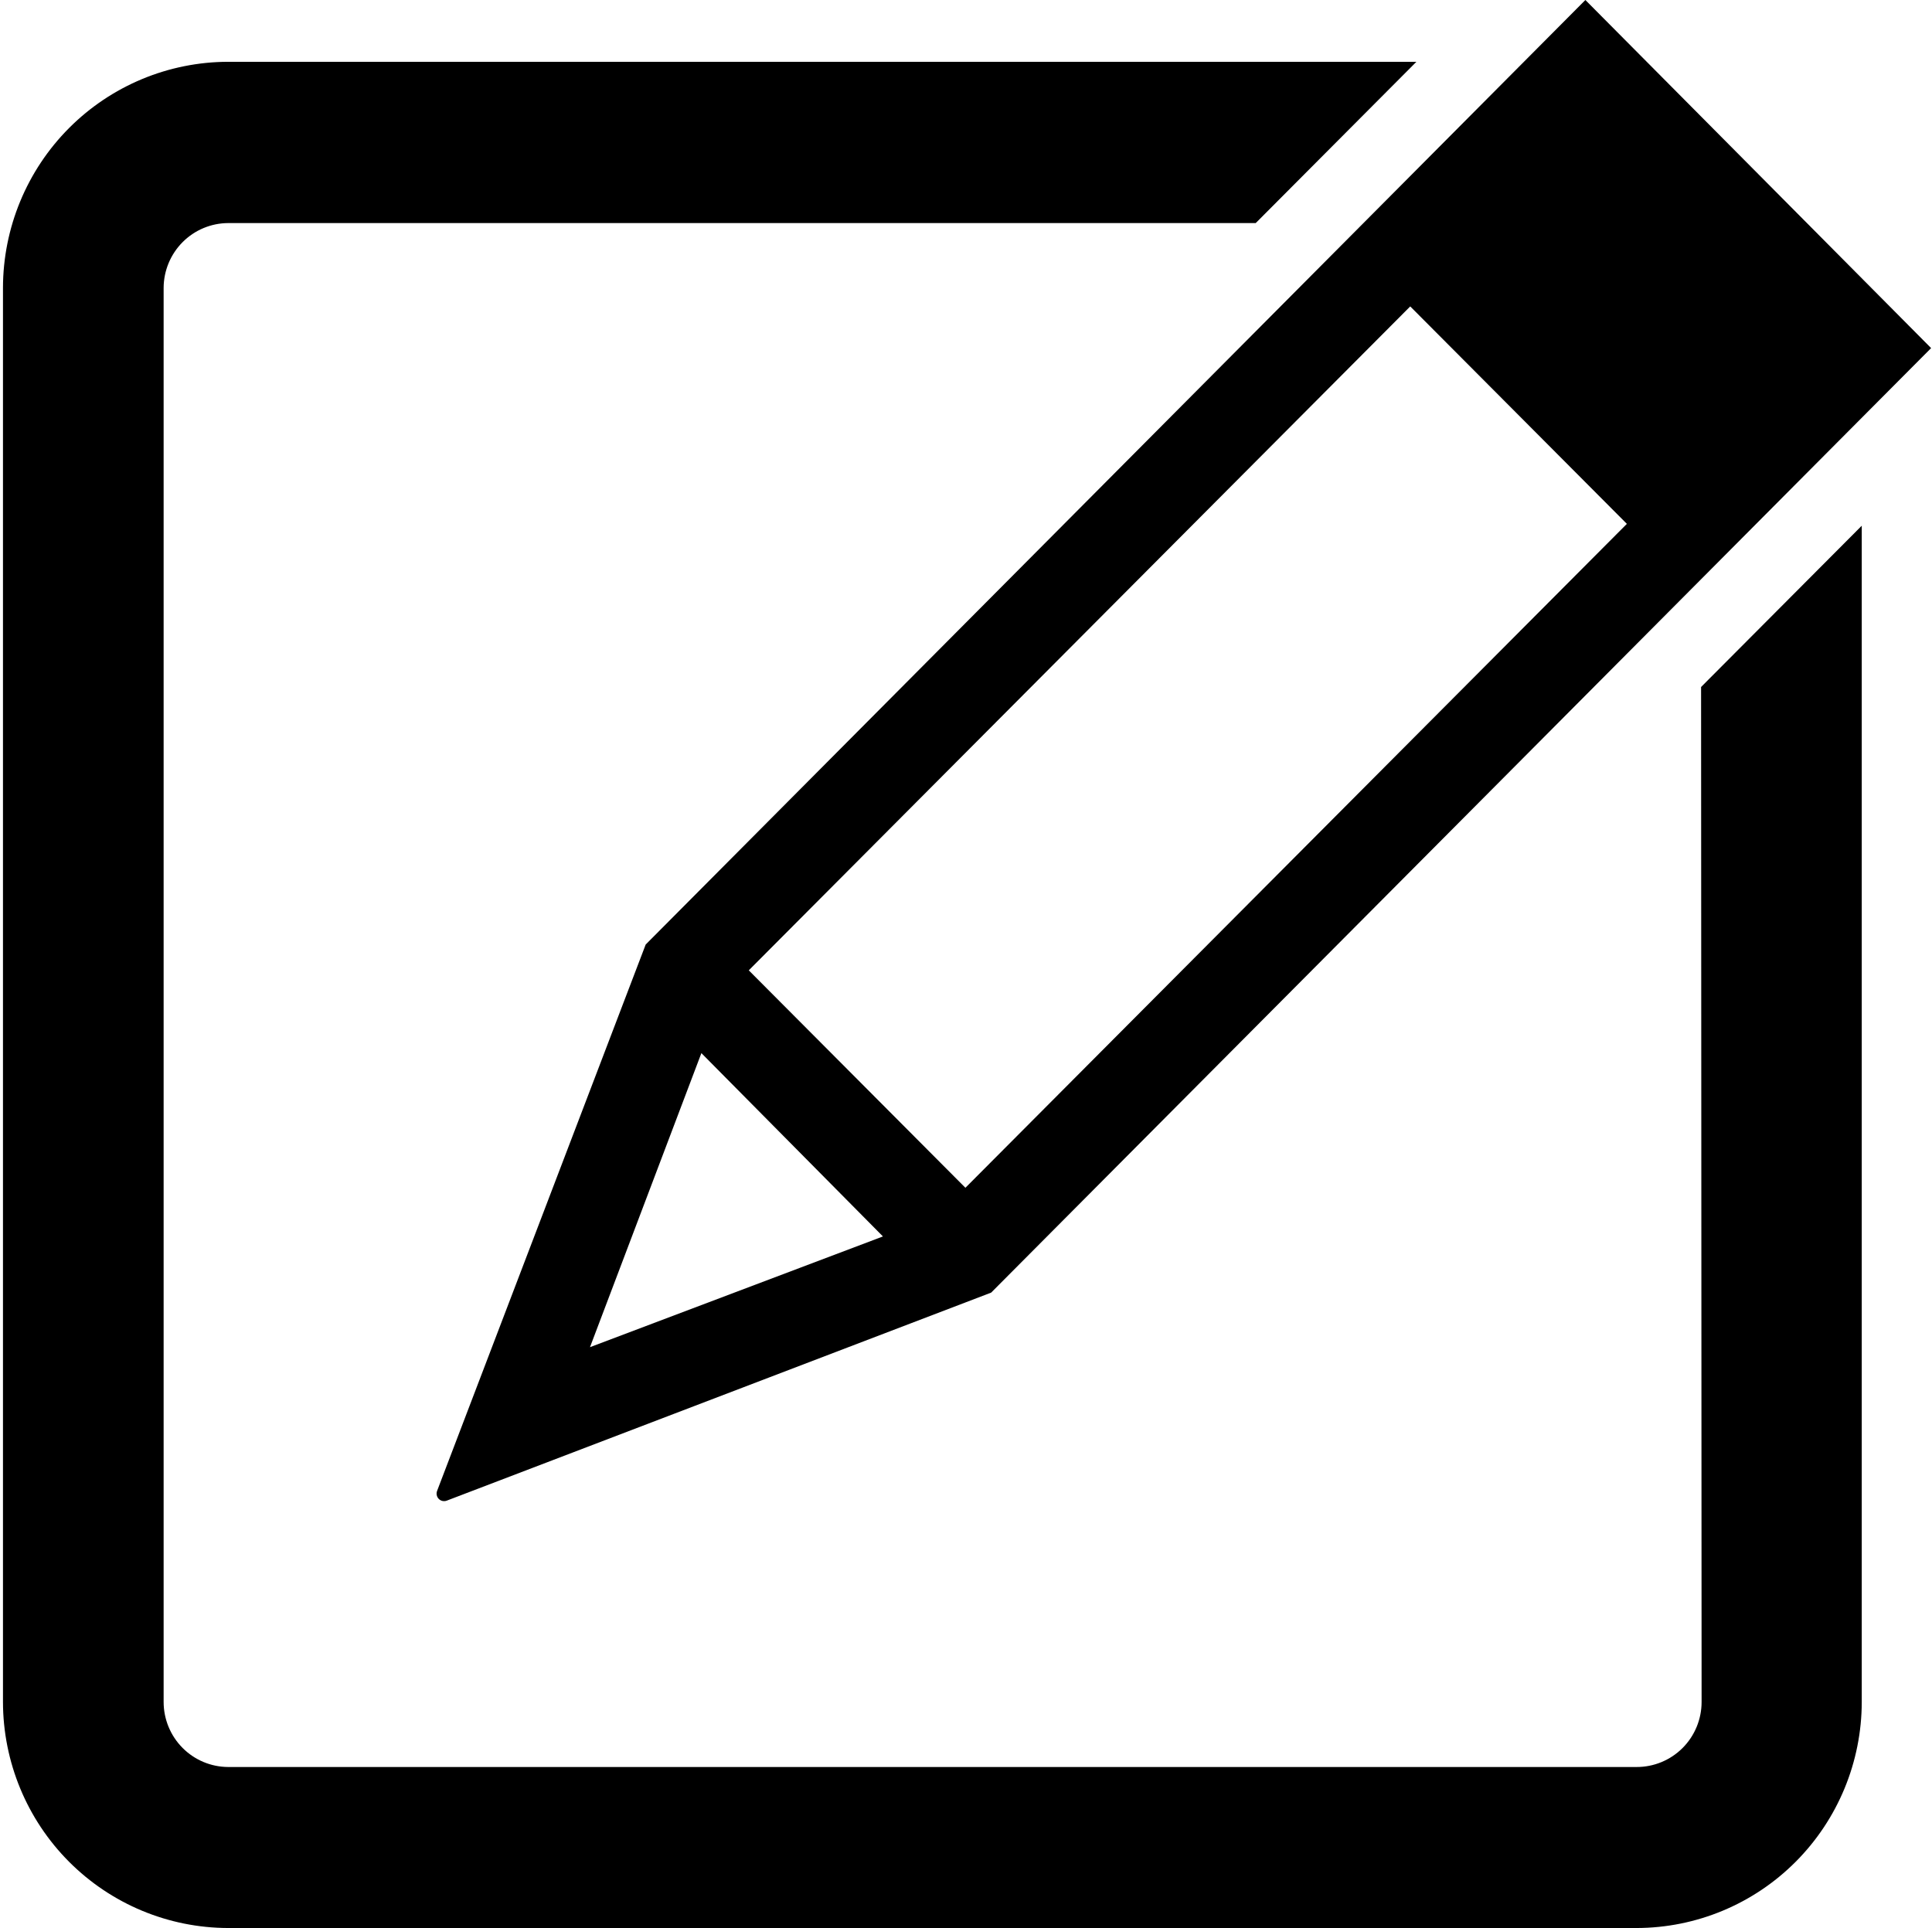 <svg width="501" height="500" viewBox="0 0 501 500" fill="none" xmlns="http://www.w3.org/2000/svg">
<path d="M113.337 386.663C113.073 387.378 113.247 388.184 113.785 388.724C114.324 389.265 115.123 389.439 115.839 389.174L257.023 335.221L500.771 90.273L411.115 0L167.437 244.949L113.337 386.663ZM365.697 79.464L421.875 135.854L250.346 308.033L194.171 251.642L365.697 79.464ZM228.962 320.653L152.992 349.371L181.881 273.111L228.962 320.653Z" fill="black"/>
<path d="M441.253 441.377C441.253 445.862 439.474 450.164 436.308 453.331C433.139 456.495 428.847 458.263 424.378 458.246H59.169C54.724 458.229 50.467 456.443 47.332 453.282C44.194 450.118 42.432 445.838 42.432 441.377V74.651C42.45 70.2 44.222 65.94 47.357 62.791C50.491 59.644 54.738 57.869 59.168 57.851H325.629L367.296 16.027H59.174C43.692 16.045 28.846 22.229 17.897 33.217C6.95 44.209 0.792 59.107 0.771 74.65V441.377C0.792 456.92 6.95 471.819 17.897 482.81C28.847 493.798 43.692 499.982 59.174 500H424.383C439.868 499.983 454.71 493.798 465.66 482.81C476.61 471.818 482.767 456.92 482.785 441.377V136.339L441.119 178.163L441.253 441.377Z" fill="black"/>
</svg>
